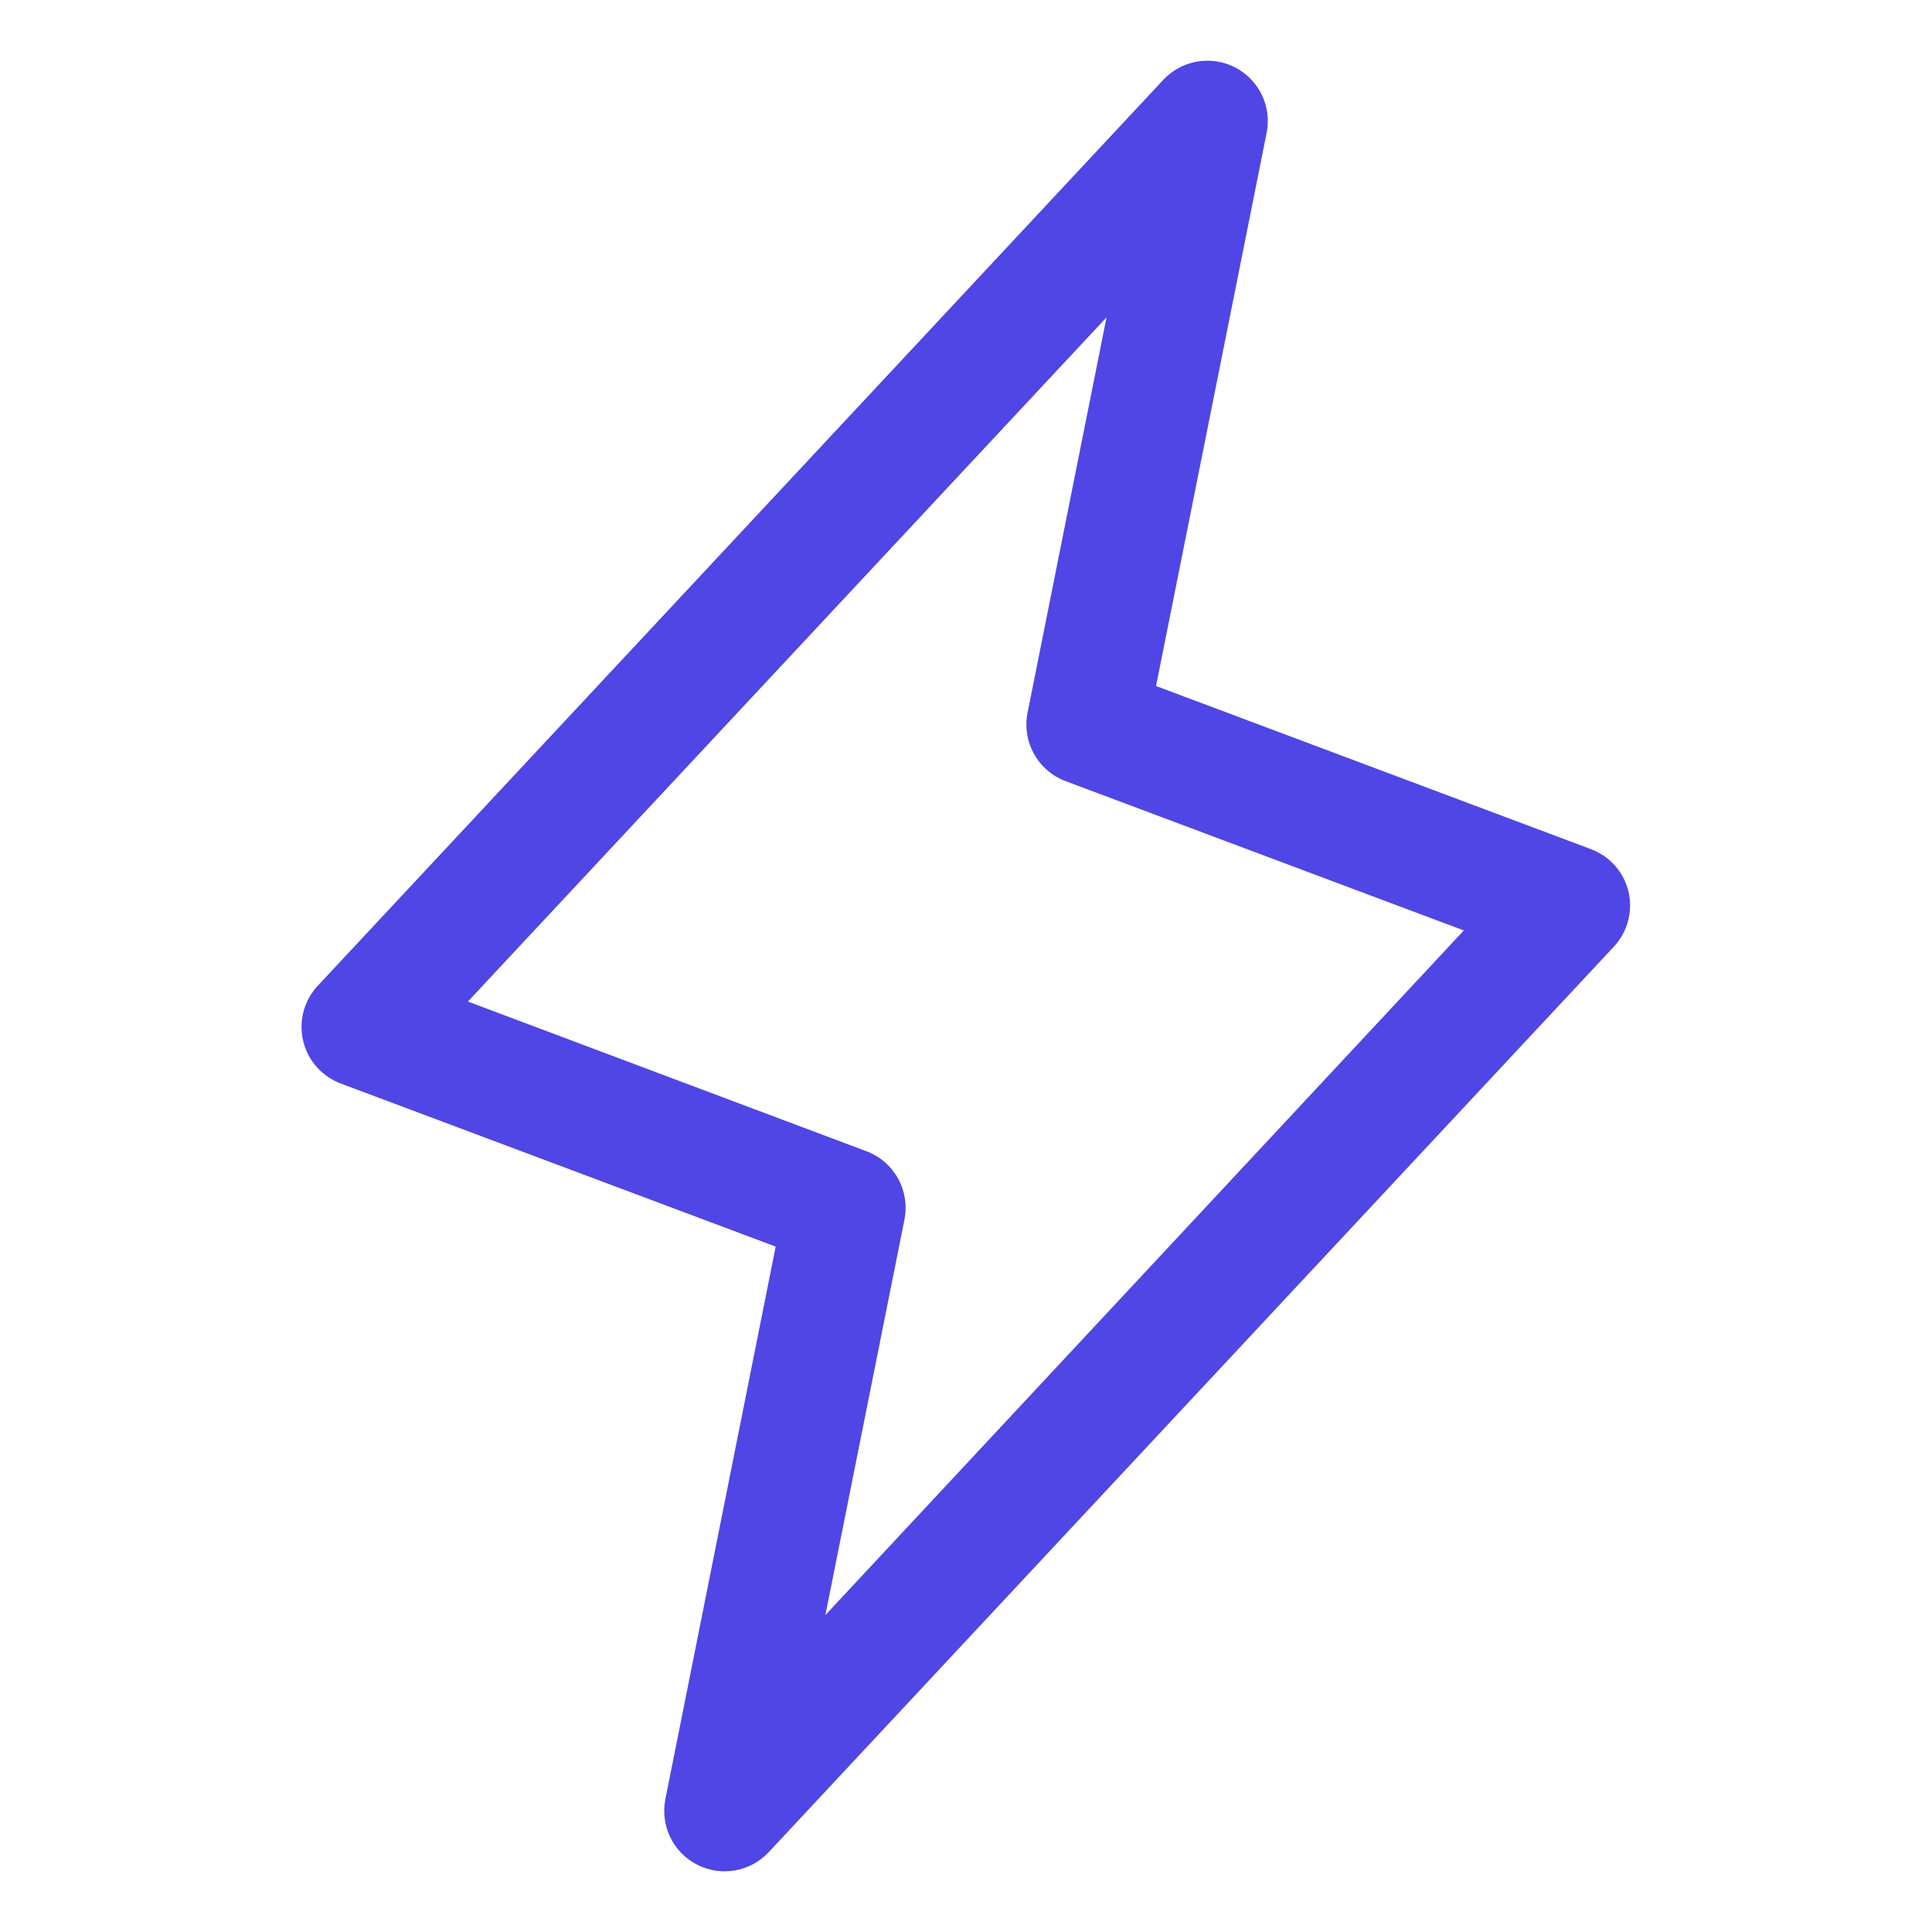 <svg width="80" height="80" viewBox="0 0 80 80" fill="none" xmlns="http://www.w3.org/2000/svg">
<g id="Lightning">
<path id="Vector" d="M67.434 36.928C67.34 36.528 67.148 36.156 66.875 35.848C66.603 35.539 66.258 35.303 65.872 35.159L47.869 28.406L52.45 5.491C52.554 4.958 52.482 4.407 52.244 3.919C52.007 3.431 51.617 3.034 51.134 2.787C50.651 2.54 50.101 2.457 49.567 2.55C49.032 2.643 48.543 2.907 48.172 3.303L13.172 40.803C12.888 41.103 12.682 41.468 12.573 41.866C12.465 42.265 12.457 42.684 12.549 43.086C12.642 43.489 12.833 43.862 13.105 44.172C13.378 44.483 13.723 44.721 14.11 44.866L32.119 51.619L27.55 74.509C27.446 75.042 27.519 75.594 27.756 76.081C27.993 76.569 28.383 76.966 28.866 77.213C29.349 77.46 29.899 77.543 30.433 77.45C30.968 77.357 31.457 77.093 31.828 76.697L66.828 39.197C67.107 38.897 67.309 38.534 67.414 38.138C67.52 37.743 67.527 37.327 67.434 36.928ZM34.178 66.875L37.45 50.506C37.567 49.926 37.474 49.322 37.188 48.804C36.902 48.285 36.441 47.885 35.888 47.675L19.375 41.472L45.819 13.141L42.55 29.509C42.433 30.09 42.526 30.693 42.812 31.212C43.098 31.73 43.559 32.13 44.113 32.341L60.613 38.528L34.178 66.875Z" fill="#4F46E5"/>
</g>
</svg>
